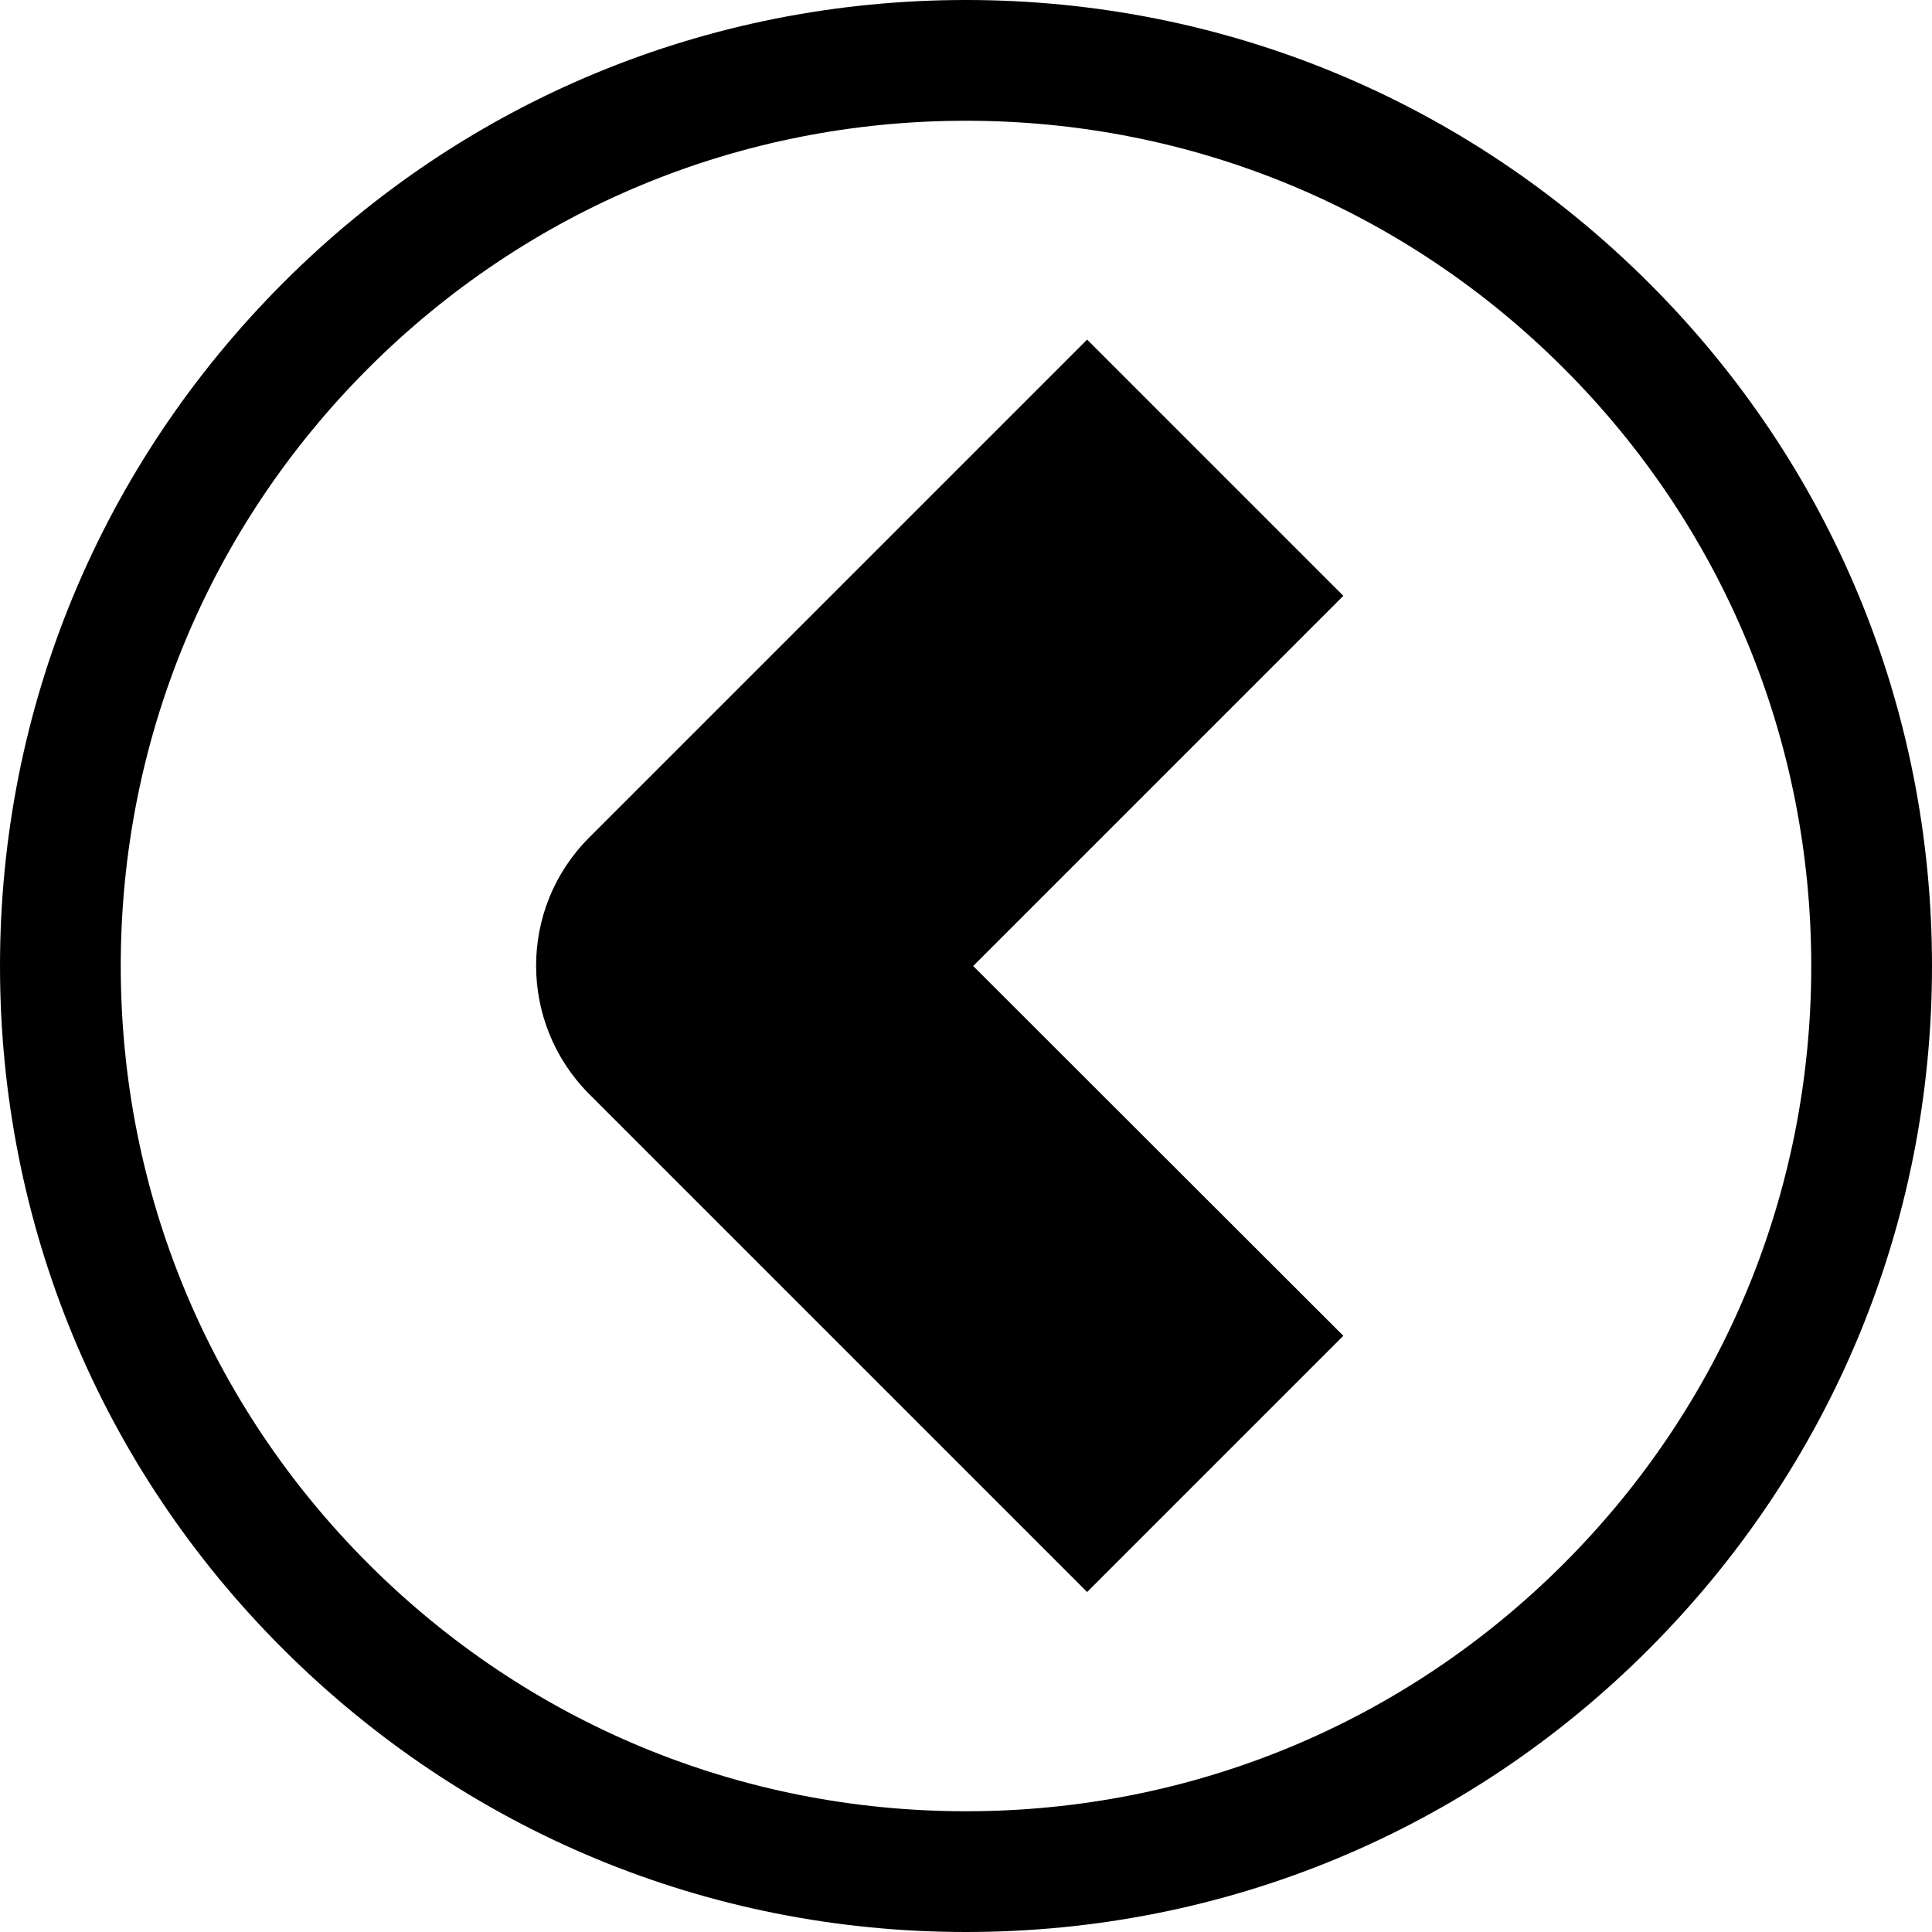 <?xml version="1.0" encoding="utf-8"?>
<!-- Generator: Adobe Illustrator 21.0.0, SVG Export Plug-In . SVG Version: 6.00 Build 0)  -->
<svg version="1.1" id="Livello_1" xmlns="http://www.w3.org/2000/svg" xmlns:xlink="http://www.w3.org/1999/xlink" x="0px" y="0px"
	 viewBox="0 0 512 512" style="enable-background:new 0 0 512 512;" xml:space="preserve">
<style type="text/css">
	.st0{stroke:#000000;stroke-width:64;stroke-miterlimit:10;}
	.st1{stroke:#000000;stroke-width:32;stroke-miterlimit:10;}
	.st2{stroke:#000000;stroke-width:96;stroke-miterlimit:10;}
	.st3{fill:none;stroke:#FFFFFF;stroke-width:32;stroke-miterlimit:10;}
	.st4{fill:none;stroke:#000000;stroke-width:32;stroke-linejoin:round;stroke-miterlimit:10;}
	.st5{fill:none;stroke:#000000;stroke-width:64;stroke-linejoin:round;stroke-miterlimit:10;}
	.st6{fill:none;stroke:#000000;stroke-width:96;stroke-linejoin:round;stroke-miterlimit:10;}
	.st7{fill:#FFFFFF;}
</style>
<g>
	<path d="M288.1,421.9l67.9-67.9L257.9,256l98.1-98.1l-67.9-67.9l-132,132c-18.7,18.7-18.7,49.1,0,67.9L288.1,421.9z"/>
	<path d="M256,512c68.4,0,132.7-26.6,181-75s75-112.6,75-181s-26.6-132.7-75-181S324.4,0,256,0S123.3,26.6,75,75S0,187.6,0,256
		s26.6,132.7,75,181S187.6,512,256,512z M97.6,97.6C139.9,55.3,196.2,32,256,32s116.1,23.3,158.4,65.6
		C456.7,139.9,480,196.2,480,256s-23.3,116.1-65.6,158.4C372.1,456.7,315.8,480,256,480s-116.1-23.3-158.4-65.6
		C55.3,372.1,32,315.8,32,256S55.3,139.9,97.6,97.6z"/>
</g>
</svg>
